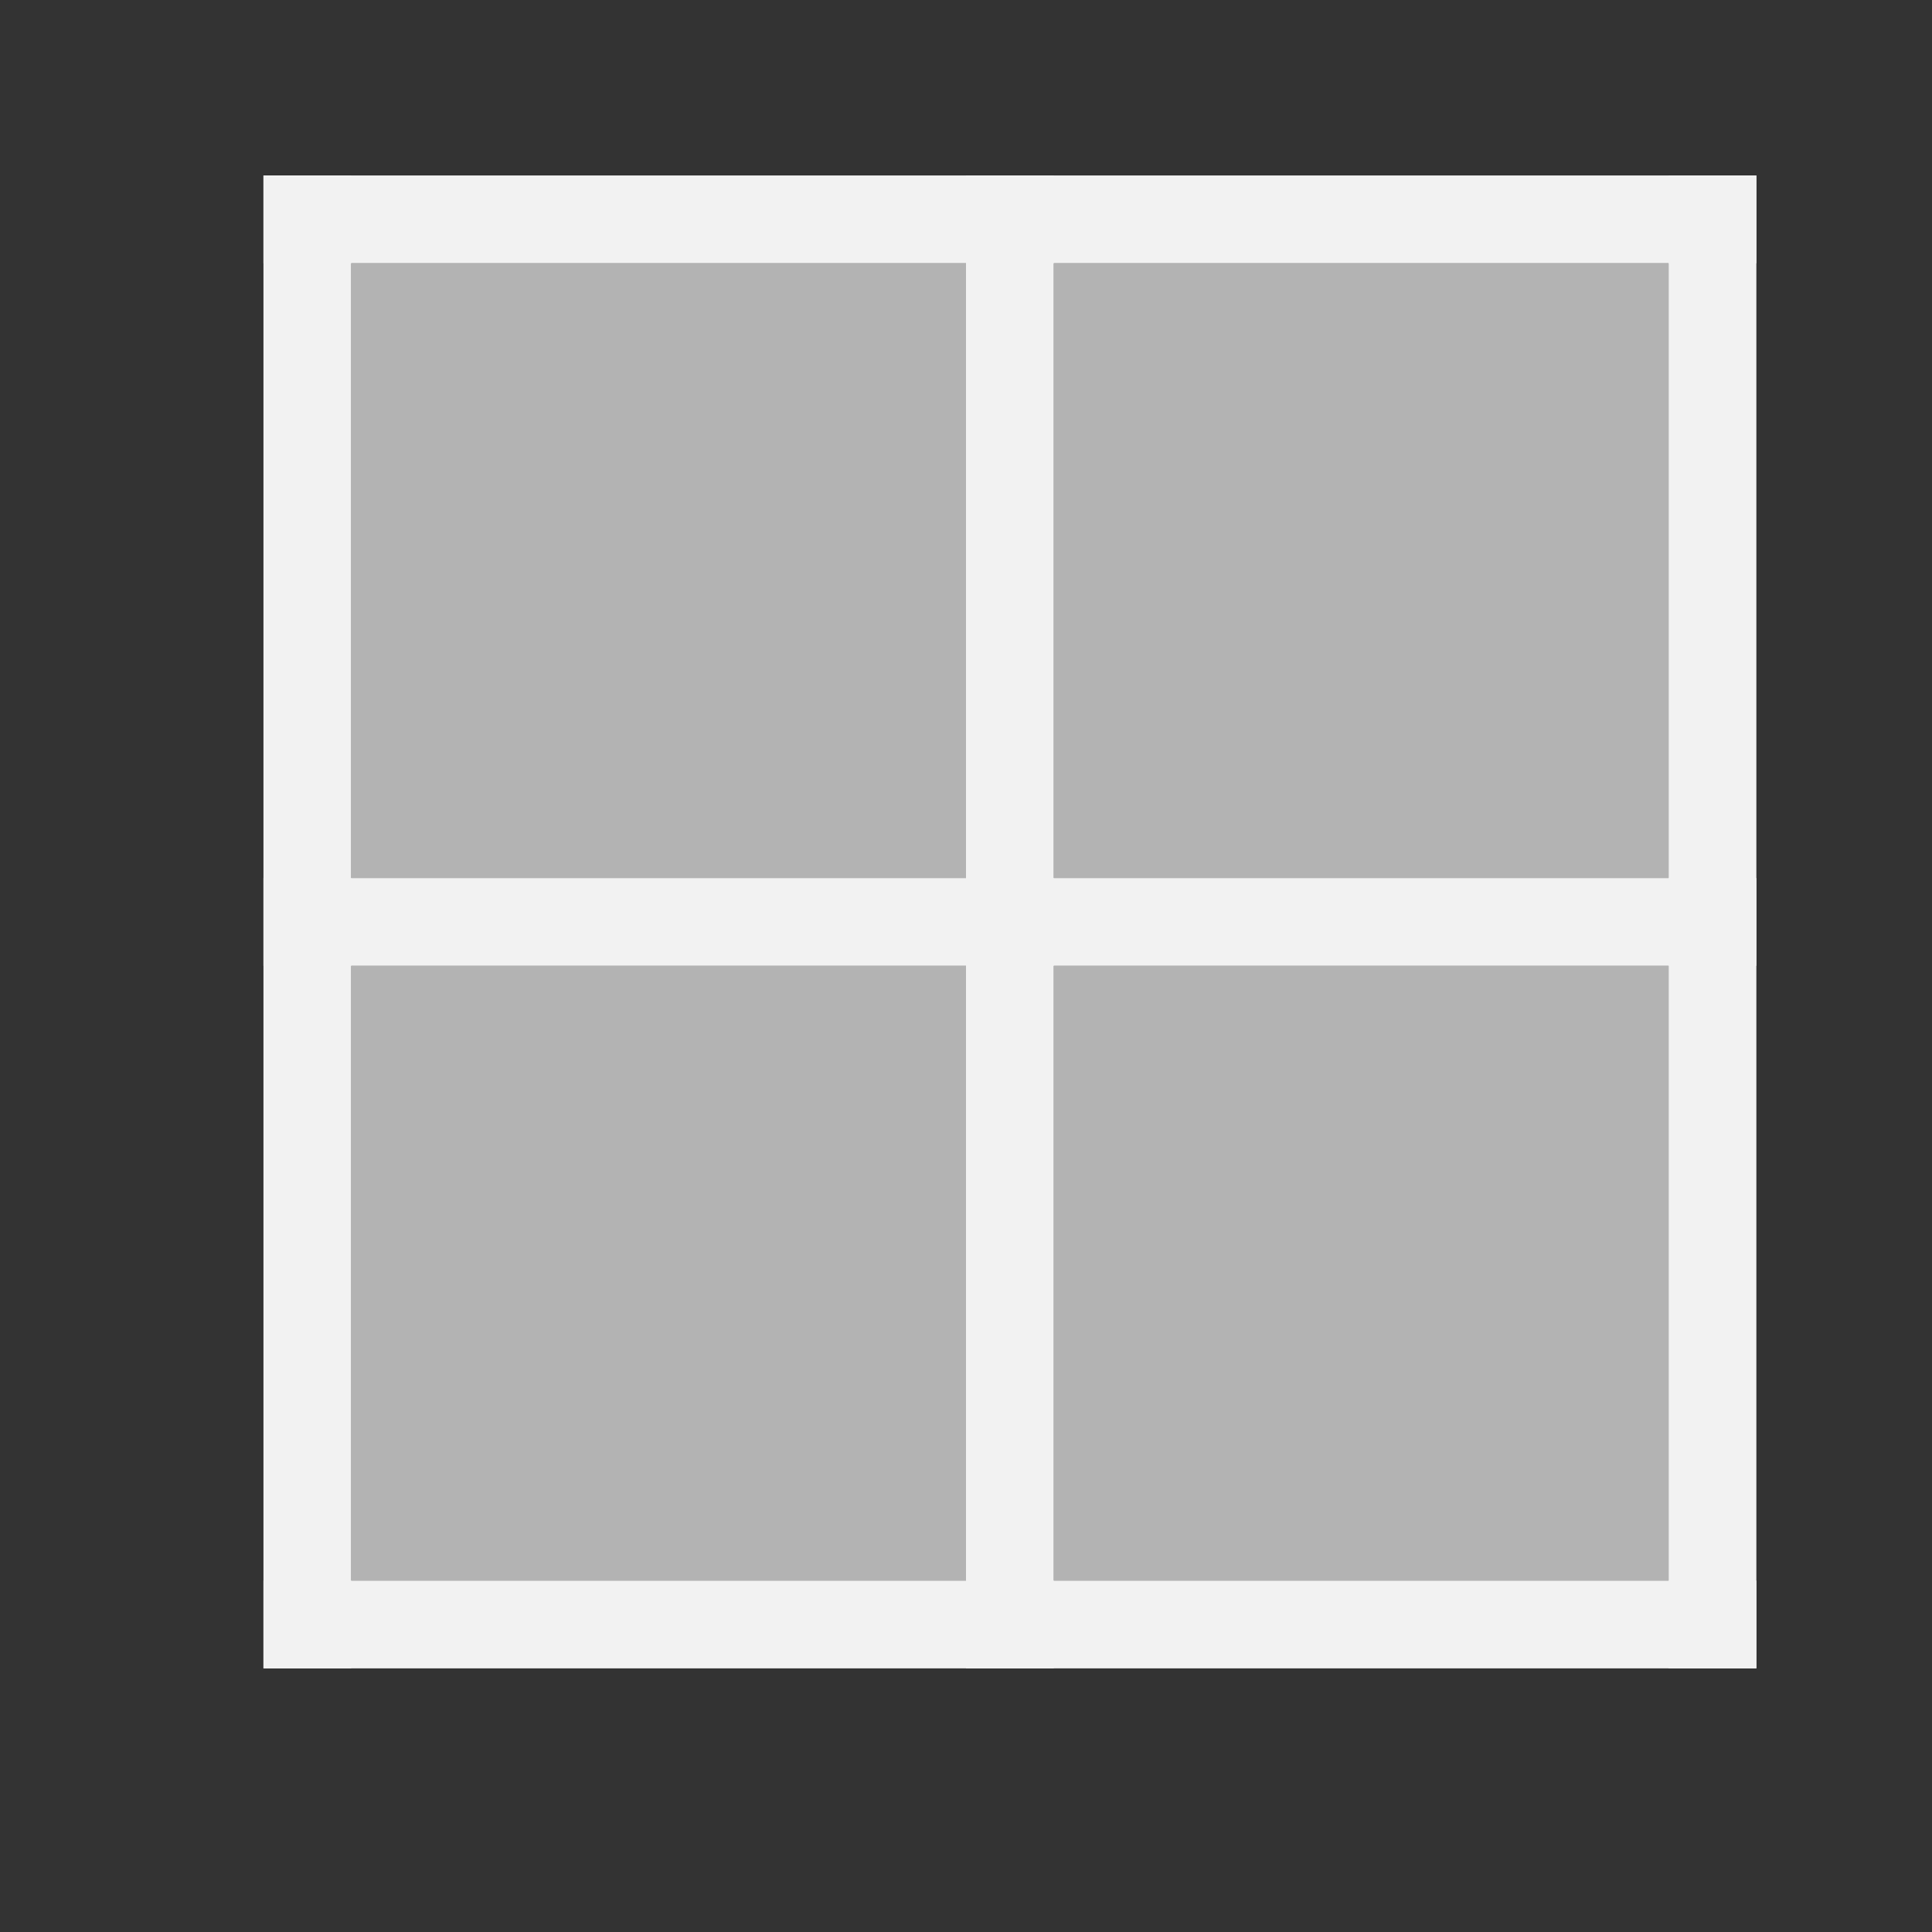 <?xml version="1.0" encoding="UTF-8" standalone="no"?>
<svg xmlns="http://www.w3.org/2000/svg" width="22" height="22" version="1.1">
 <rect width="100%" height="100%" fill="#333333" stroke="none"/>
 <g transform="translate(-326,-534.362)">
  <rect style="fill:#f2f2f2;fill-opacity:1;" width="17" height="1" x="536.36" y="-346" transform="matrix(0,1,-1,0,0,0)"/>
  <rect style="fill:#b3b3b3;fill-opacity:1;" width="7" height="7" x="330" y="537.36"/>
  <rect style="fill:#b3b3b3;fill-opacity:1;" width="7" height="7" x="338" y="537.36"/>
  <rect style="fill:#b3b3b3;fill-opacity:1;" width="7" height="7" x="338" y="545.36"/>
  <rect style="fill:#b3b3b3;fill-opacity:1;" width="7" height="7" x="330" y="545.36"/>
  <rect style="fill:#f2f2f2;fill-opacity:1;" width="17" height="1" x="329" y="552.36"/>
  <rect style="fill:#f2f2f2;fill-opacity:1;" width="17" height="1" x="329" y="536.36"/>
  <rect style="fill:#f2f2f2;fill-opacity:1;" width="1" height="17" x="329" y="536.36"/>
  <rect style="fill:#f2f2f2;fill-opacity:1;" width="17" height="1" x="-346" y="544.36" transform="scale(-1,1)"/>
  <rect style="fill:#f2f2f2;fill-opacity:1;" width="17" height="1" x="-553.36" y="-338" transform="matrix(0,-1,-1,0,0,0)"/>
 </g>
</svg>
